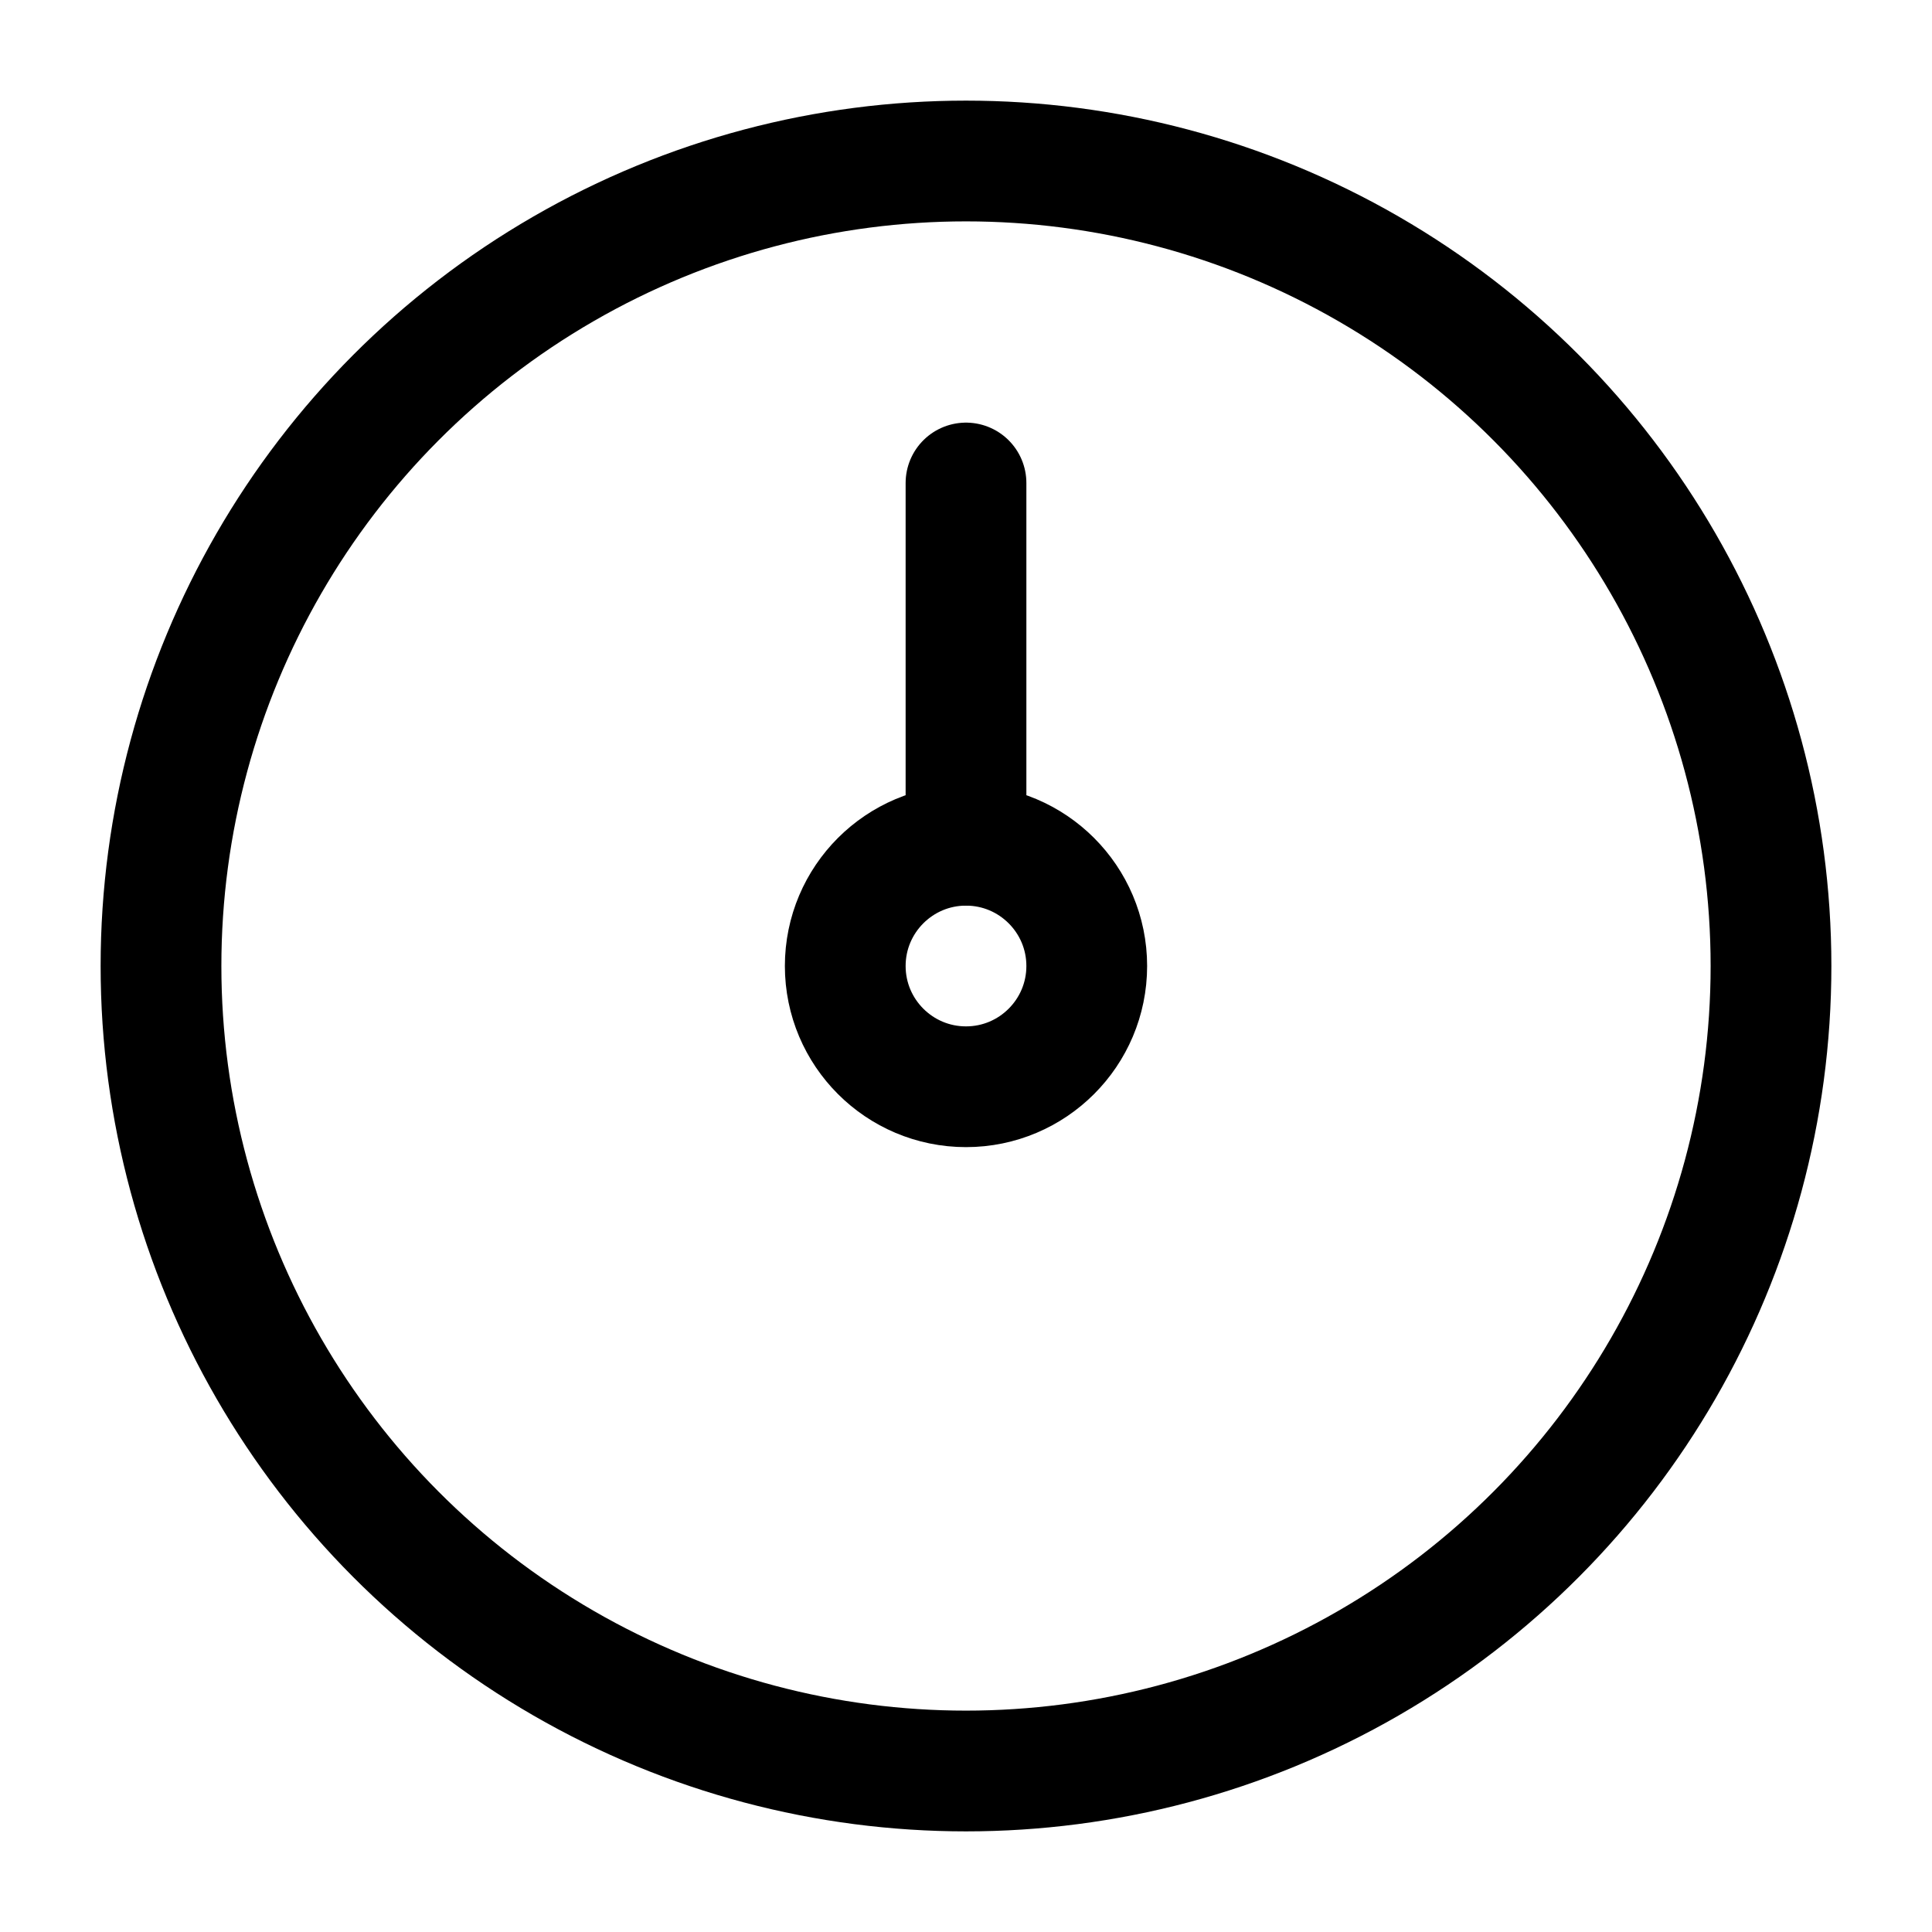 <svg xmlns="http://www.w3.org/2000/svg" width="18px" height="18px" viewBox="0 0 24 24" fill="none">
<circle cx="12" cy="12" r="10" stroke="currentColor" stroke-width="1.5"/>
<path d="M13.5 12C13.5 12.828 12.828 13.5 12 13.5C11.172 13.5 10.5 12.828 10.5 12C10.5 11.172 11.172 10.5 12 10.5C12.828 10.5 13.5 11.172 13.5 12Z" stroke="currentColor" stroke-width="1.5"/>
<path d="M12 10.5V6" stroke="currentColor" stroke-width="1.5" stroke-linecap="round" stroke-linejoin="round"/>
</svg>